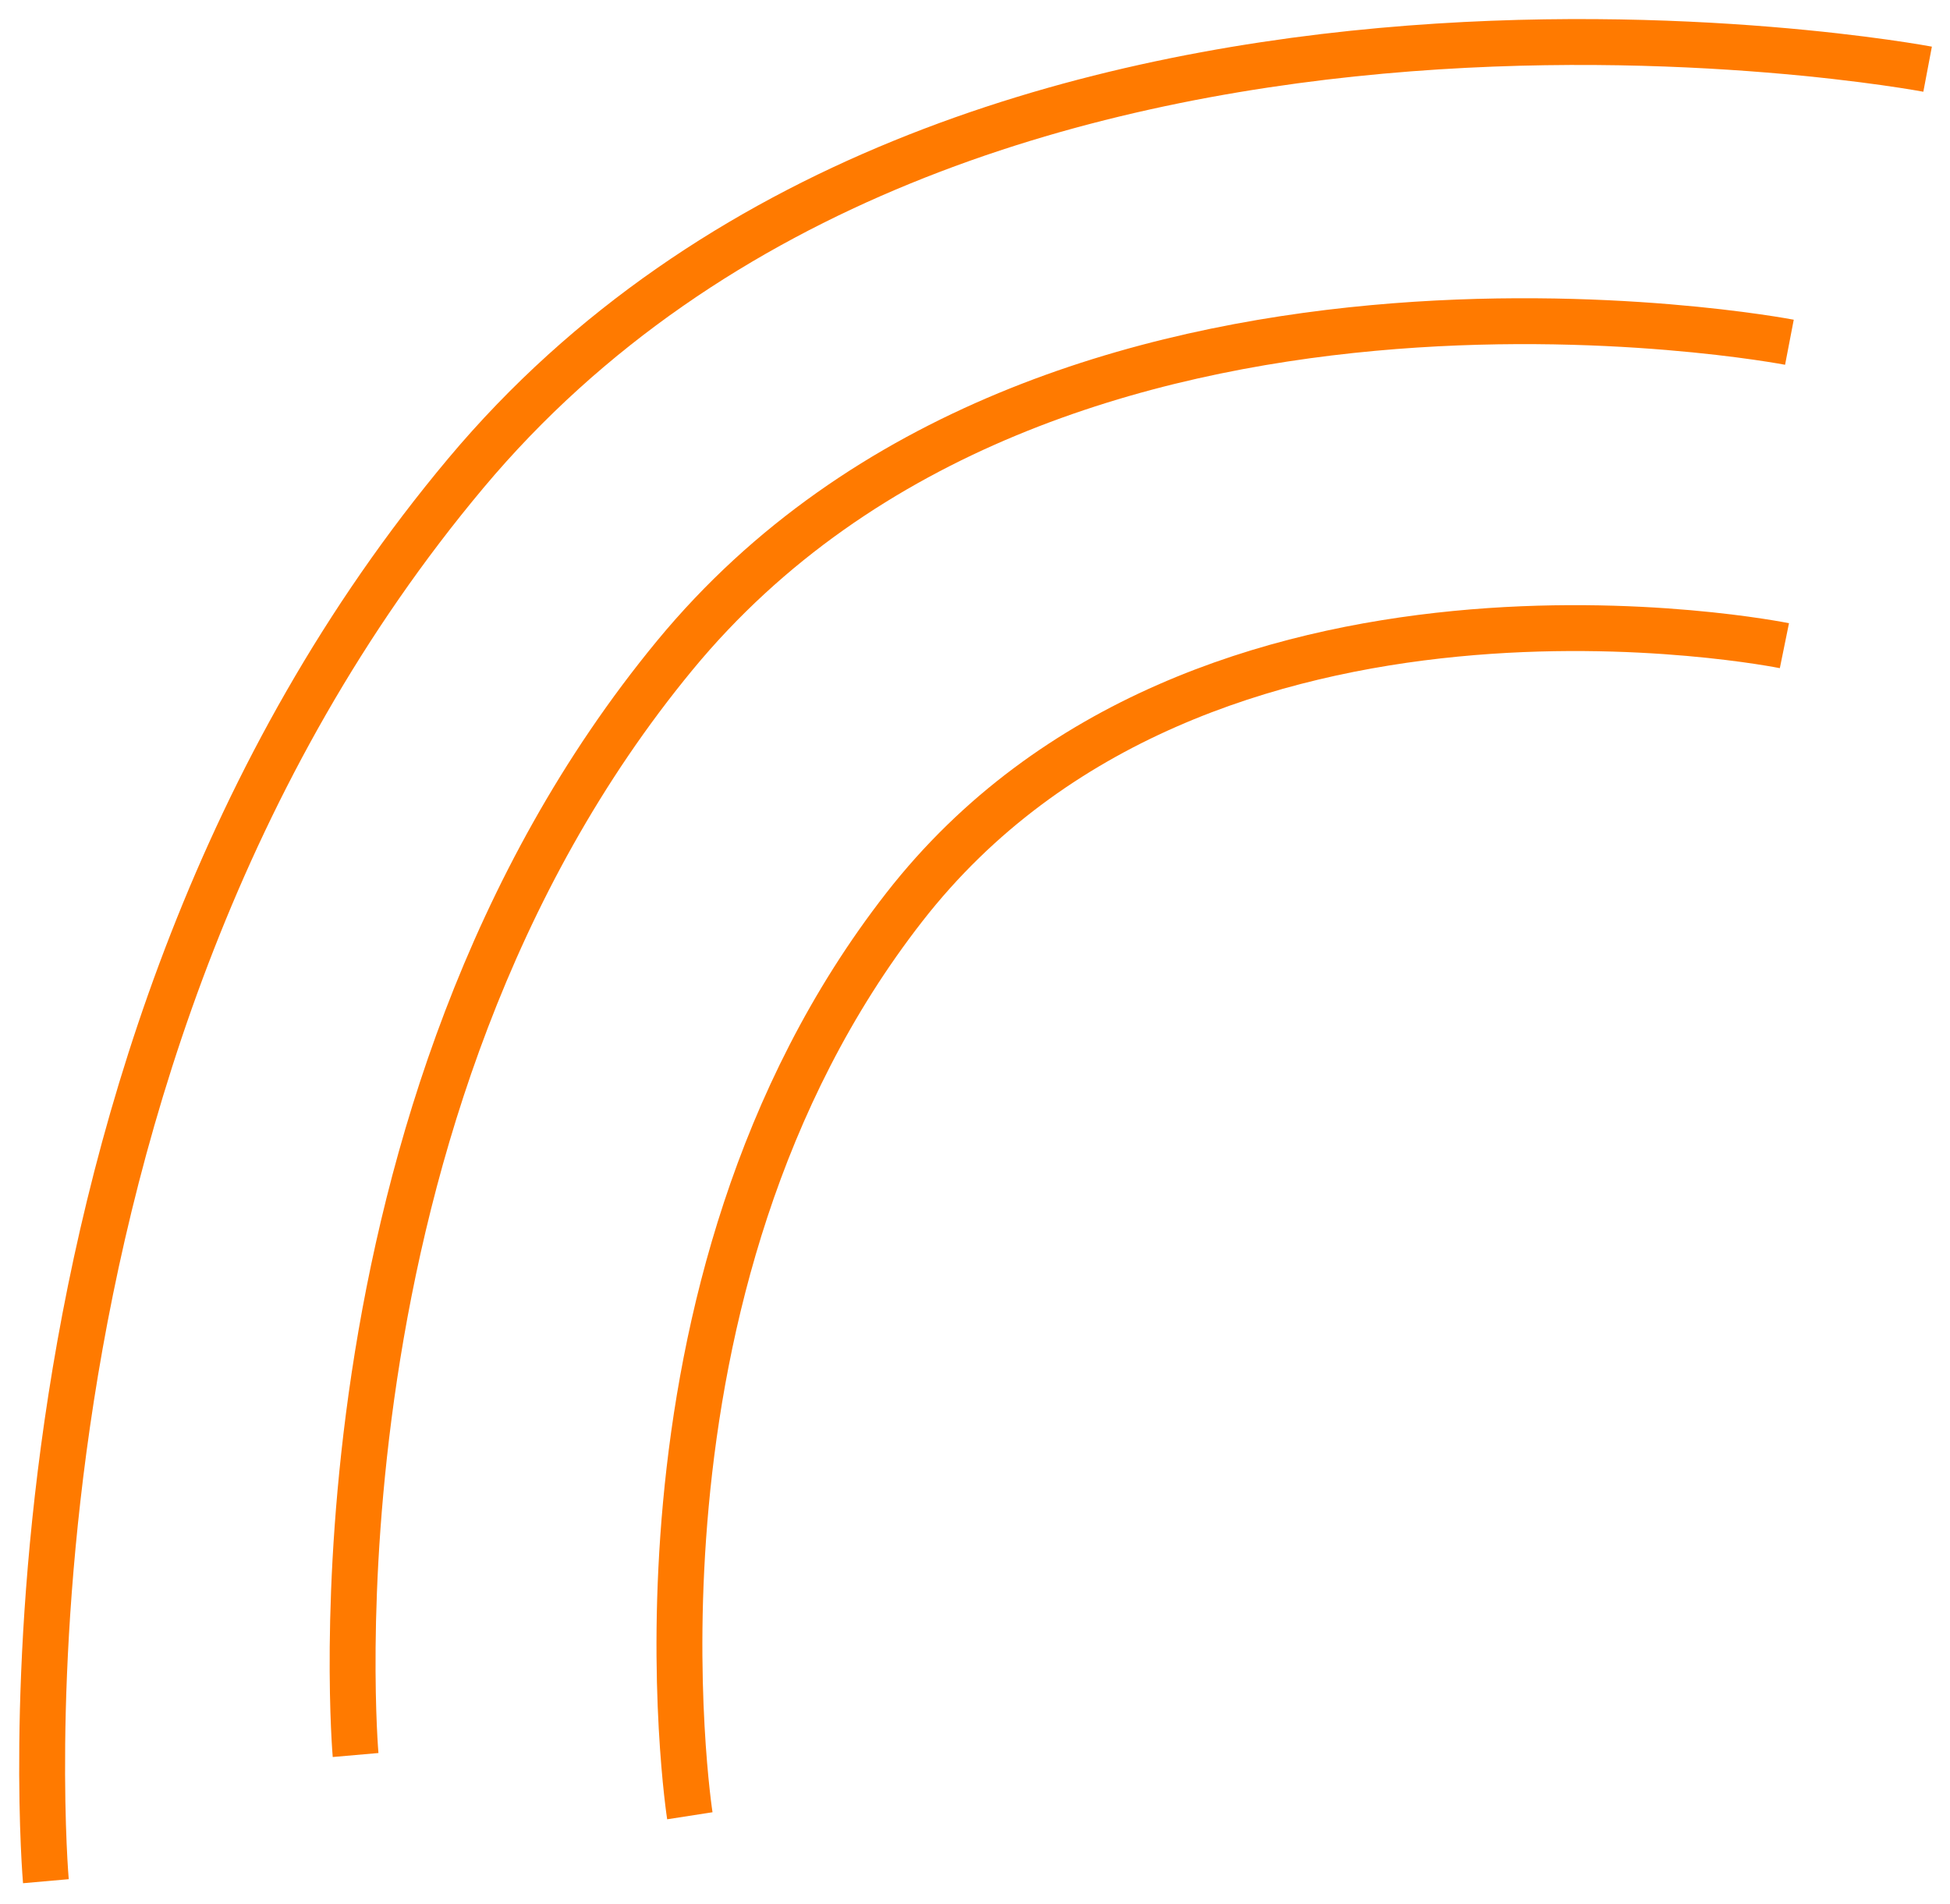 <svg width="85" height="83" viewBox="0 0 85 83" fill="none" xmlns="http://www.w3.org/2000/svg">
<path d="M2 82C2 82 -1.161 46.249 20.303 20.629C41.767 -4.991 84.024 3.016 84.024 3.016" stroke="#FF7A00" stroke-width="2"/>
<path d="M15.5 76.5C15.5 76.5 13.047 48.424 29.413 28.568C45.779 8.713 78 14.918 78 14.918" stroke="#FF7A00" stroke-width="2"/>
<path d="M30.07 79.148C30.07 79.148 26.495 56.122 39.418 39.543C52.341 22.963 77.782 28.145 77.782 28.145" stroke="#FF7A00" stroke-width="2"/>
</svg>

